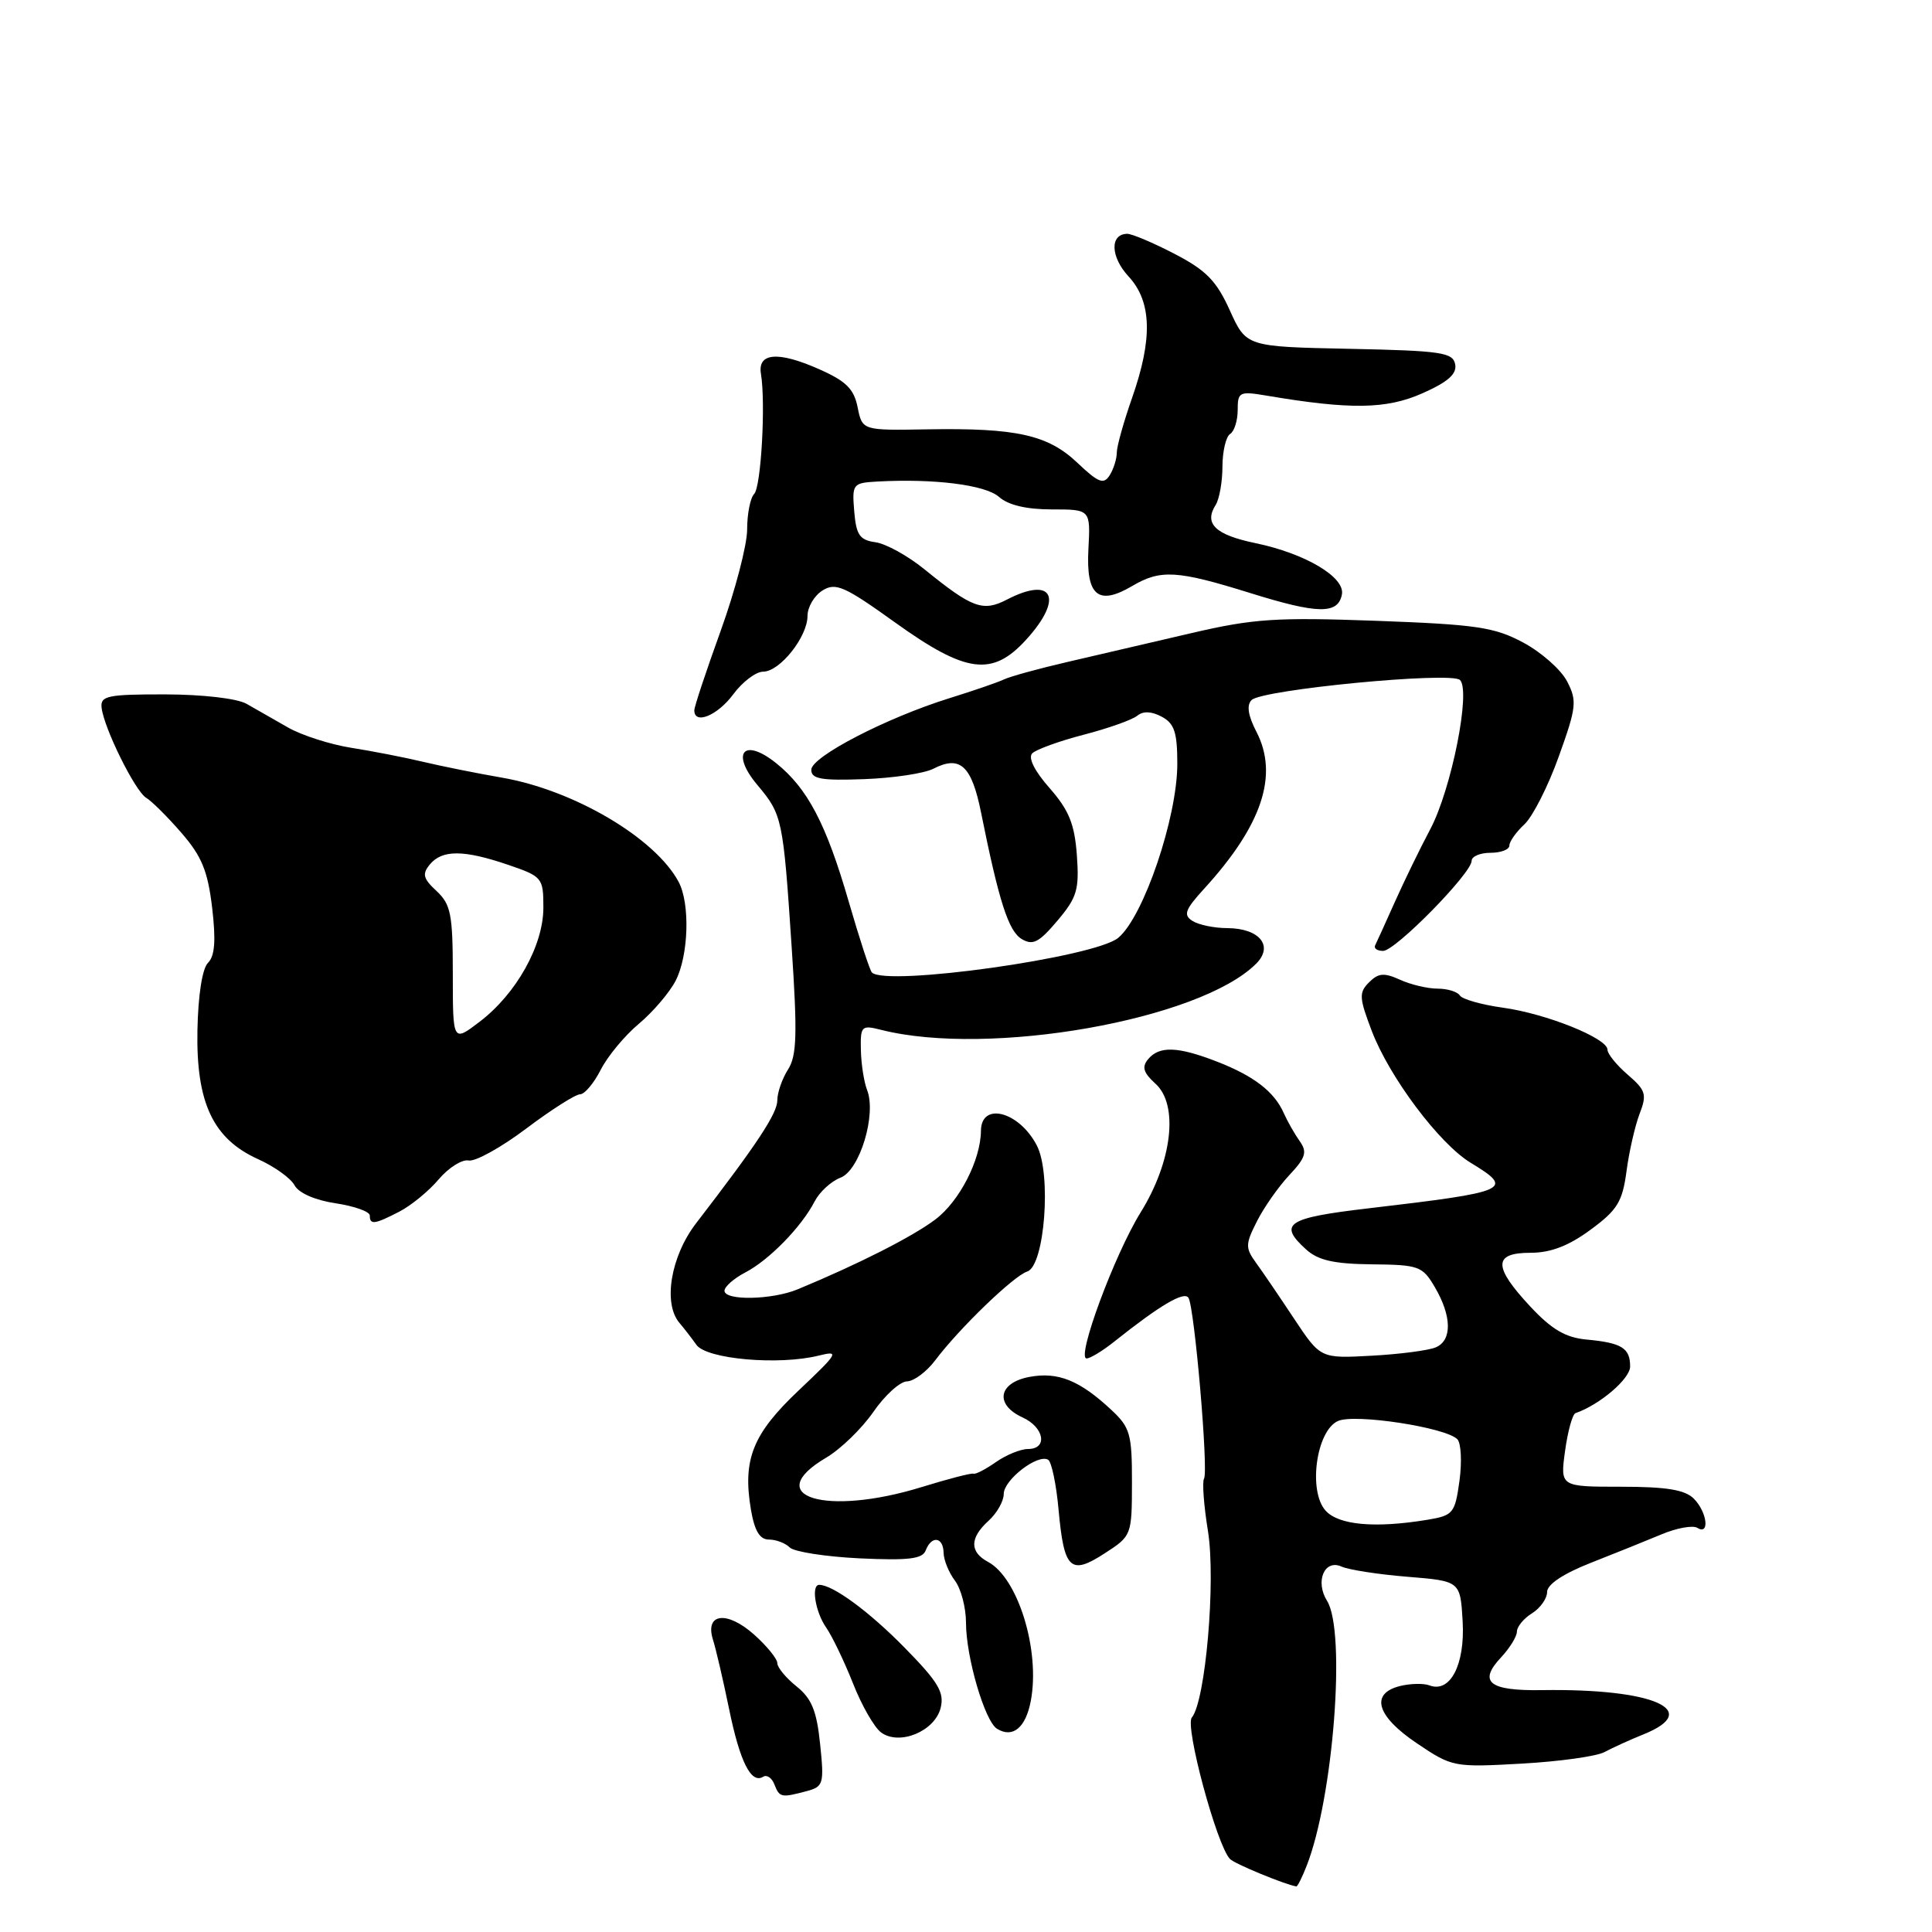 <?xml version="1.0" encoding="UTF-8" standalone="no"?>
<!DOCTYPE svg PUBLIC "-//W3C//DTD SVG 1.1//EN" "http://www.w3.org/Graphics/SVG/1.1/DTD/svg11.dtd" >
<svg xmlns="http://www.w3.org/2000/svg" xmlns:xlink="http://www.w3.org/1999/xlink" version="1.1" viewBox="0 0 256 256">
 <g >
 <path fill="currentColor"
d=" M 173.13 247.25 C 176.68 238.24 178.38 216.18 175.84 212.12 C 174.23 209.54 175.50 206.56 177.76 207.58 C 178.72 208.01 182.65 208.62 186.50 208.93 C 193.50 209.50 193.50 209.50 193.81 214.86 C 194.13 220.58 192.16 224.38 189.40 223.32 C 188.63 223.03 186.87 223.07 185.50 223.41 C 181.51 224.41 182.40 227.41 187.75 231.00 C 192.42 234.15 192.65 234.19 201.62 233.69 C 206.64 233.41 211.59 232.72 212.62 232.15 C 213.66 231.59 215.96 230.54 217.75 229.82 C 225.70 226.62 219.08 223.72 204.32 223.95 C 197.30 224.06 195.83 222.88 198.90 219.61 C 200.05 218.38 201.00 216.84 201.00 216.19 C 201.00 215.55 201.90 214.45 203.00 213.77 C 204.10 213.08 205.00 211.81 205.00 210.94 C 205.00 209.95 207.14 208.52 210.75 207.10 C 213.91 205.86 218.15 204.15 220.16 203.31 C 222.18 202.46 224.32 202.08 224.91 202.45 C 226.59 203.48 226.20 200.34 224.43 198.57 C 223.26 197.40 220.79 197.00 214.79 197.00 C 206.73 197.00 206.73 197.00 207.38 192.25 C 207.74 189.64 208.36 187.39 208.76 187.25 C 211.97 186.14 216.00 182.70 216.00 181.07 C 216.00 178.62 214.89 177.93 210.24 177.50 C 207.44 177.24 205.61 176.16 202.77 173.12 C 197.84 167.83 197.84 166.00 202.80 166.00 C 205.47 166.00 207.85 165.09 210.75 162.95 C 214.31 160.34 214.98 159.24 215.52 155.20 C 215.86 152.62 216.64 149.20 217.25 147.60 C 218.25 145.01 218.08 144.47 215.68 142.40 C 214.21 141.13 213.00 139.65 213.00 139.09 C 213.00 137.57 204.88 134.31 199.12 133.52 C 196.31 133.13 193.75 132.40 193.44 131.91 C 193.13 131.41 191.80 131.00 190.49 131.00 C 189.17 131.00 186.93 130.47 185.51 129.82 C 183.40 128.86 182.64 128.93 181.41 130.16 C 180.05 131.52 180.09 132.20 181.76 136.59 C 184.10 142.73 190.70 151.53 194.85 154.06 C 200.72 157.62 200.08 157.91 181.25 160.12 C 170.49 161.38 169.32 162.17 173.08 165.57 C 174.66 167.00 176.77 167.48 181.78 167.53 C 188.01 167.59 188.49 167.77 190.12 170.55 C 192.38 174.40 192.43 177.60 190.25 178.53 C 189.29 178.94 185.46 179.44 181.74 179.64 C 174.98 180.01 174.98 180.01 171.49 174.76 C 169.57 171.86 167.30 168.52 166.43 167.33 C 165.00 165.35 165.01 164.87 166.55 161.83 C 167.47 160.00 169.40 157.25 170.84 155.71 C 173.02 153.39 173.24 152.65 172.22 151.21 C 171.55 150.27 170.60 148.60 170.11 147.50 C 168.85 144.65 166.14 142.56 161.23 140.66 C 156.05 138.65 153.61 138.57 152.13 140.35 C 151.27 141.38 151.50 142.14 153.11 143.60 C 156.20 146.39 155.33 153.90 151.14 160.65 C 147.67 166.25 142.58 180.00 143.98 180.00 C 144.46 180.00 146.12 178.99 147.67 177.75 C 153.72 172.93 156.92 171.05 157.48 171.97 C 158.28 173.26 160.15 194.95 159.54 195.93 C 159.28 196.36 159.51 199.48 160.06 202.87 C 161.12 209.46 159.74 225.40 157.92 227.59 C 156.98 228.73 161.21 244.46 162.97 246.32 C 163.57 246.96 170.24 249.71 171.77 249.96 C 171.93 249.98 172.54 248.76 173.13 247.25 Z  M 106.87 237.34 C 109.11 236.74 109.22 236.37 108.67 231.10 C 108.22 226.70 107.55 225.06 105.55 223.46 C 104.15 222.34 103.00 220.95 103.00 220.38 C 103.00 219.80 101.61 218.10 99.92 216.59 C 96.33 213.39 93.37 213.75 94.47 217.26 C 94.86 218.49 95.82 222.61 96.60 226.41 C 98.04 233.46 99.53 236.41 101.12 235.43 C 101.61 235.12 102.28 235.58 102.61 236.44 C 103.29 238.19 103.52 238.23 106.87 237.34 Z  M 124.64 226.31 C 125.15 224.25 124.34 222.88 119.88 218.34 C 115.21 213.57 110.36 210.00 108.55 210.00 C 107.45 210.00 108.04 213.61 109.46 215.64 C 110.26 216.79 111.86 220.12 113.02 223.04 C 114.17 225.97 115.85 228.90 116.75 229.56 C 119.18 231.34 123.86 229.41 124.64 226.31 Z  M 136.59 225.36 C 137.85 218.67 134.89 209.08 130.92 206.96 C 128.46 205.64 128.48 203.78 131.00 201.50 C 132.10 200.50 133.00 198.91 133.00 197.96 C 133.00 196.08 137.53 192.59 138.89 193.43 C 139.34 193.71 139.97 196.71 140.27 200.09 C 140.99 207.97 141.84 208.77 146.37 205.83 C 149.95 203.52 149.98 203.44 149.99 196.44 C 150.00 190.01 149.75 189.14 147.25 186.81 C 143.06 182.90 140.18 181.74 136.39 182.45 C 132.27 183.23 131.78 186.12 135.50 187.82 C 138.37 189.13 138.87 192.00 136.22 192.00 C 135.24 192.00 133.33 192.78 131.97 193.73 C 130.61 194.68 129.28 195.38 129.00 195.27 C 128.72 195.16 125.64 195.96 122.14 197.04 C 109.42 200.97 100.74 198.30 109.47 193.15 C 111.39 192.02 114.20 189.29 115.72 187.09 C 117.25 184.88 119.25 183.06 120.18 183.04 C 121.10 183.02 122.78 181.76 123.92 180.25 C 127.09 176.03 134.31 169.06 136.12 168.48 C 138.42 167.73 139.35 155.58 137.39 151.79 C 135.06 147.28 130.02 145.95 129.98 149.83 C 129.95 153.71 127.12 159.20 123.92 161.60 C 120.87 163.89 113.78 167.49 105.70 170.84 C 102.30 172.25 96.00 172.37 96.00 171.03 C 96.00 170.49 97.24 169.40 98.75 168.61 C 101.91 166.97 106.21 162.56 107.94 159.20 C 108.59 157.94 110.13 156.52 111.37 156.05 C 113.92 155.08 116.17 147.67 114.89 144.42 C 114.48 143.36 114.11 140.99 114.07 139.13 C 114.00 135.95 114.15 135.80 116.75 136.46 C 131.05 140.08 159.00 135.15 166.45 127.69 C 168.80 125.34 166.90 123.01 162.63 122.98 C 160.91 122.98 158.83 122.55 158.01 122.03 C 156.77 121.24 157.01 120.55 159.53 117.79 C 167.23 109.37 169.45 102.71 166.49 96.98 C 165.37 94.82 165.16 93.44 165.84 92.76 C 167.23 91.37 192.25 88.96 193.45 90.10 C 194.93 91.50 192.32 104.60 189.51 109.89 C 188.16 112.43 186.06 116.75 184.83 119.50 C 183.60 122.25 182.43 124.84 182.22 125.25 C 182.01 125.66 182.48 126.00 183.27 126.00 C 184.89 126.00 195.00 115.71 195.00 114.06 C 195.00 113.48 196.12 113.00 197.50 113.00 C 198.88 113.00 200.00 112.57 200.00 112.04 C 200.00 111.51 200.90 110.24 202.00 109.22 C 203.10 108.19 205.15 104.15 206.55 100.23 C 208.89 93.72 208.99 92.87 207.65 90.29 C 206.85 88.74 204.24 86.43 201.85 85.15 C 198.03 83.10 195.66 82.75 182.37 82.26 C 169.08 81.78 166.10 81.97 157.87 83.89 C 152.72 85.09 145.35 86.81 141.50 87.70 C 137.65 88.59 133.82 89.64 133.00 90.04 C 132.18 90.43 128.94 91.54 125.82 92.51 C 117.46 95.11 107.50 100.27 107.50 102.00 C 107.50 103.22 108.83 103.45 114.50 103.24 C 118.35 103.10 122.48 102.48 123.68 101.86 C 127.22 100.04 128.75 101.44 130.00 107.69 C 132.36 119.42 133.62 123.36 135.37 124.42 C 136.85 125.31 137.66 124.90 140.11 122.00 C 142.72 118.91 143.02 117.89 142.69 113.31 C 142.39 109.19 141.64 107.35 139.08 104.43 C 137.07 102.15 136.20 100.40 136.78 99.82 C 137.29 99.31 140.37 98.19 143.61 97.35 C 146.85 96.51 150.03 95.38 150.69 94.84 C 151.46 94.20 152.58 94.24 153.94 94.97 C 155.61 95.86 156.00 97.04 156.00 101.21 C 156.00 108.31 151.53 121.49 148.17 124.27 C 145.06 126.86 117.41 130.74 115.53 128.86 C 115.26 128.59 113.88 124.37 112.46 119.47 C 109.48 109.17 107.01 104.46 102.84 101.12 C 98.55 97.68 96.78 99.76 100.36 104.02 C 103.66 107.94 103.77 108.47 104.90 125.50 C 105.67 137.04 105.58 139.89 104.42 141.71 C 103.64 142.93 103.00 144.77 103.00 145.79 C 103.00 147.53 100.35 151.55 92.25 162.07 C 88.87 166.46 87.83 172.71 90.03 175.29 C 90.60 175.96 91.62 177.27 92.28 178.20 C 93.64 180.10 103.21 180.94 108.50 179.62 C 111.28 178.93 111.08 179.27 105.88 184.19 C 99.74 189.98 98.38 193.37 99.50 200.02 C 99.98 202.85 100.67 204.00 101.89 204.00 C 102.83 204.00 104.07 204.47 104.65 205.05 C 105.22 205.62 109.39 206.27 113.90 206.49 C 120.38 206.79 122.23 206.57 122.66 205.44 C 123.43 203.43 124.99 203.64 125.03 205.75 C 125.05 206.71 125.72 208.37 126.53 209.44 C 127.34 210.51 128.00 213.02 128.00 215.03 C 128.00 219.57 130.49 228.07 132.11 229.07 C 134.20 230.36 135.92 228.93 136.59 225.36 Z  M 52.93 160.54 C 54.49 159.73 56.83 157.81 58.13 156.27 C 59.43 154.73 61.22 153.60 62.09 153.77 C 62.97 153.95 66.41 152.04 69.73 149.54 C 73.05 147.04 76.26 145.00 76.86 145.00 C 77.46 145.00 78.69 143.54 79.60 141.75 C 80.51 139.96 82.78 137.22 84.65 135.66 C 86.51 134.10 88.71 131.53 89.52 129.96 C 91.25 126.61 91.46 119.73 89.92 116.85 C 86.80 111.03 76.05 104.69 66.50 103.04 C 63.20 102.47 58.48 101.52 56.00 100.93 C 53.52 100.34 49.25 99.51 46.50 99.08 C 43.75 98.64 40.00 97.44 38.17 96.40 C 36.34 95.35 33.86 93.94 32.67 93.26 C 31.42 92.55 26.86 92.02 21.89 92.01 C 14.27 92.00 13.29 92.20 13.46 93.75 C 13.75 96.44 17.90 104.84 19.38 105.72 C 20.10 106.15 22.20 108.23 24.04 110.36 C 26.73 113.45 27.53 115.41 28.11 120.27 C 28.62 124.61 28.47 126.68 27.56 127.58 C 26.80 128.34 26.25 131.87 26.16 136.54 C 25.98 146.12 28.23 150.90 34.19 153.59 C 36.35 154.56 38.53 156.12 39.03 157.06 C 39.58 158.08 41.76 159.04 44.47 159.44 C 46.96 159.82 49.00 160.54 49.00 161.06 C 49.00 162.33 49.62 162.25 52.93 160.54 Z  M 97.16 92.00 C 98.38 90.35 100.16 89.00 101.12 89.00 C 103.33 89.00 107.00 84.39 107.00 81.61 C 107.00 80.44 107.89 78.92 108.99 78.24 C 110.73 77.15 111.90 77.67 118.63 82.50 C 128.03 89.24 131.49 89.69 135.98 84.75 C 140.98 79.26 139.55 76.28 133.44 79.44 C 130.24 81.10 128.84 80.59 122.50 75.44 C 120.30 73.65 117.38 72.04 116.00 71.85 C 113.91 71.56 113.45 70.89 113.19 67.75 C 112.89 64.14 113.00 63.99 116.19 63.81 C 123.72 63.39 130.56 64.24 132.37 65.84 C 133.59 66.93 136.01 67.50 139.37 67.50 C 144.50 67.50 144.50 67.50 144.22 72.77 C 143.89 78.94 145.51 80.31 150.02 77.65 C 153.78 75.43 155.97 75.56 165.66 78.58 C 174.63 81.38 177.30 81.42 177.81 78.77 C 178.25 76.48 172.96 73.34 166.36 71.97 C 161.04 70.87 159.50 69.39 161.08 66.91 C 161.57 66.13 161.98 63.84 161.98 61.81 C 161.99 59.78 162.45 57.84 163.00 57.50 C 163.55 57.16 164.00 55.73 164.00 54.33 C 164.00 51.94 164.23 51.82 167.75 52.41 C 178.91 54.30 183.68 54.23 188.44 52.13 C 191.87 50.61 193.06 49.56 192.82 48.27 C 192.51 46.70 190.97 46.47 178.81 46.22 C 165.14 45.94 165.14 45.94 162.96 41.13 C 161.19 37.21 159.82 35.81 155.64 33.64 C 152.81 32.17 149.99 30.98 149.36 30.98 C 147.04 31.02 147.14 34.04 149.54 36.63 C 152.62 39.96 152.76 44.88 150.00 52.74 C 148.90 55.87 147.99 59.12 147.98 59.97 C 147.98 60.81 147.55 62.17 147.03 62.99 C 146.24 64.23 145.54 63.96 142.79 61.35 C 138.87 57.62 134.71 56.69 122.88 56.89 C 114.26 57.04 114.26 57.04 113.64 53.97 C 113.15 51.52 112.11 50.49 108.47 48.89 C 103.09 46.51 100.36 46.74 100.83 49.54 C 101.47 53.42 100.85 64.52 99.93 65.45 C 99.42 65.97 99.00 68.09 99.00 70.15 C 99.00 72.21 97.42 78.25 95.50 83.57 C 93.58 88.89 92.00 93.63 92.00 94.12 C 92.00 96.08 95.08 94.81 97.16 92.00 Z  M 175.65 200.17 C 173.31 197.58 174.41 189.57 177.29 188.29 C 179.51 187.29 191.53 189.13 193.10 190.70 C 193.60 191.20 193.73 193.68 193.39 196.20 C 192.79 200.53 192.56 200.81 189.13 201.38 C 182.22 202.52 177.39 202.09 175.65 200.17 Z  M 60.00 129.09 C 60.00 121.15 59.74 119.84 57.85 118.07 C 56.06 116.41 55.91 115.81 56.97 114.53 C 58.60 112.58 61.45 112.59 67.32 114.59 C 71.86 116.14 72.00 116.31 72.00 120.26 C 72.00 125.27 68.43 131.67 63.55 135.39 C 60.00 138.10 60.00 138.10 60.00 129.09 Z "/>
</g>
</svg>